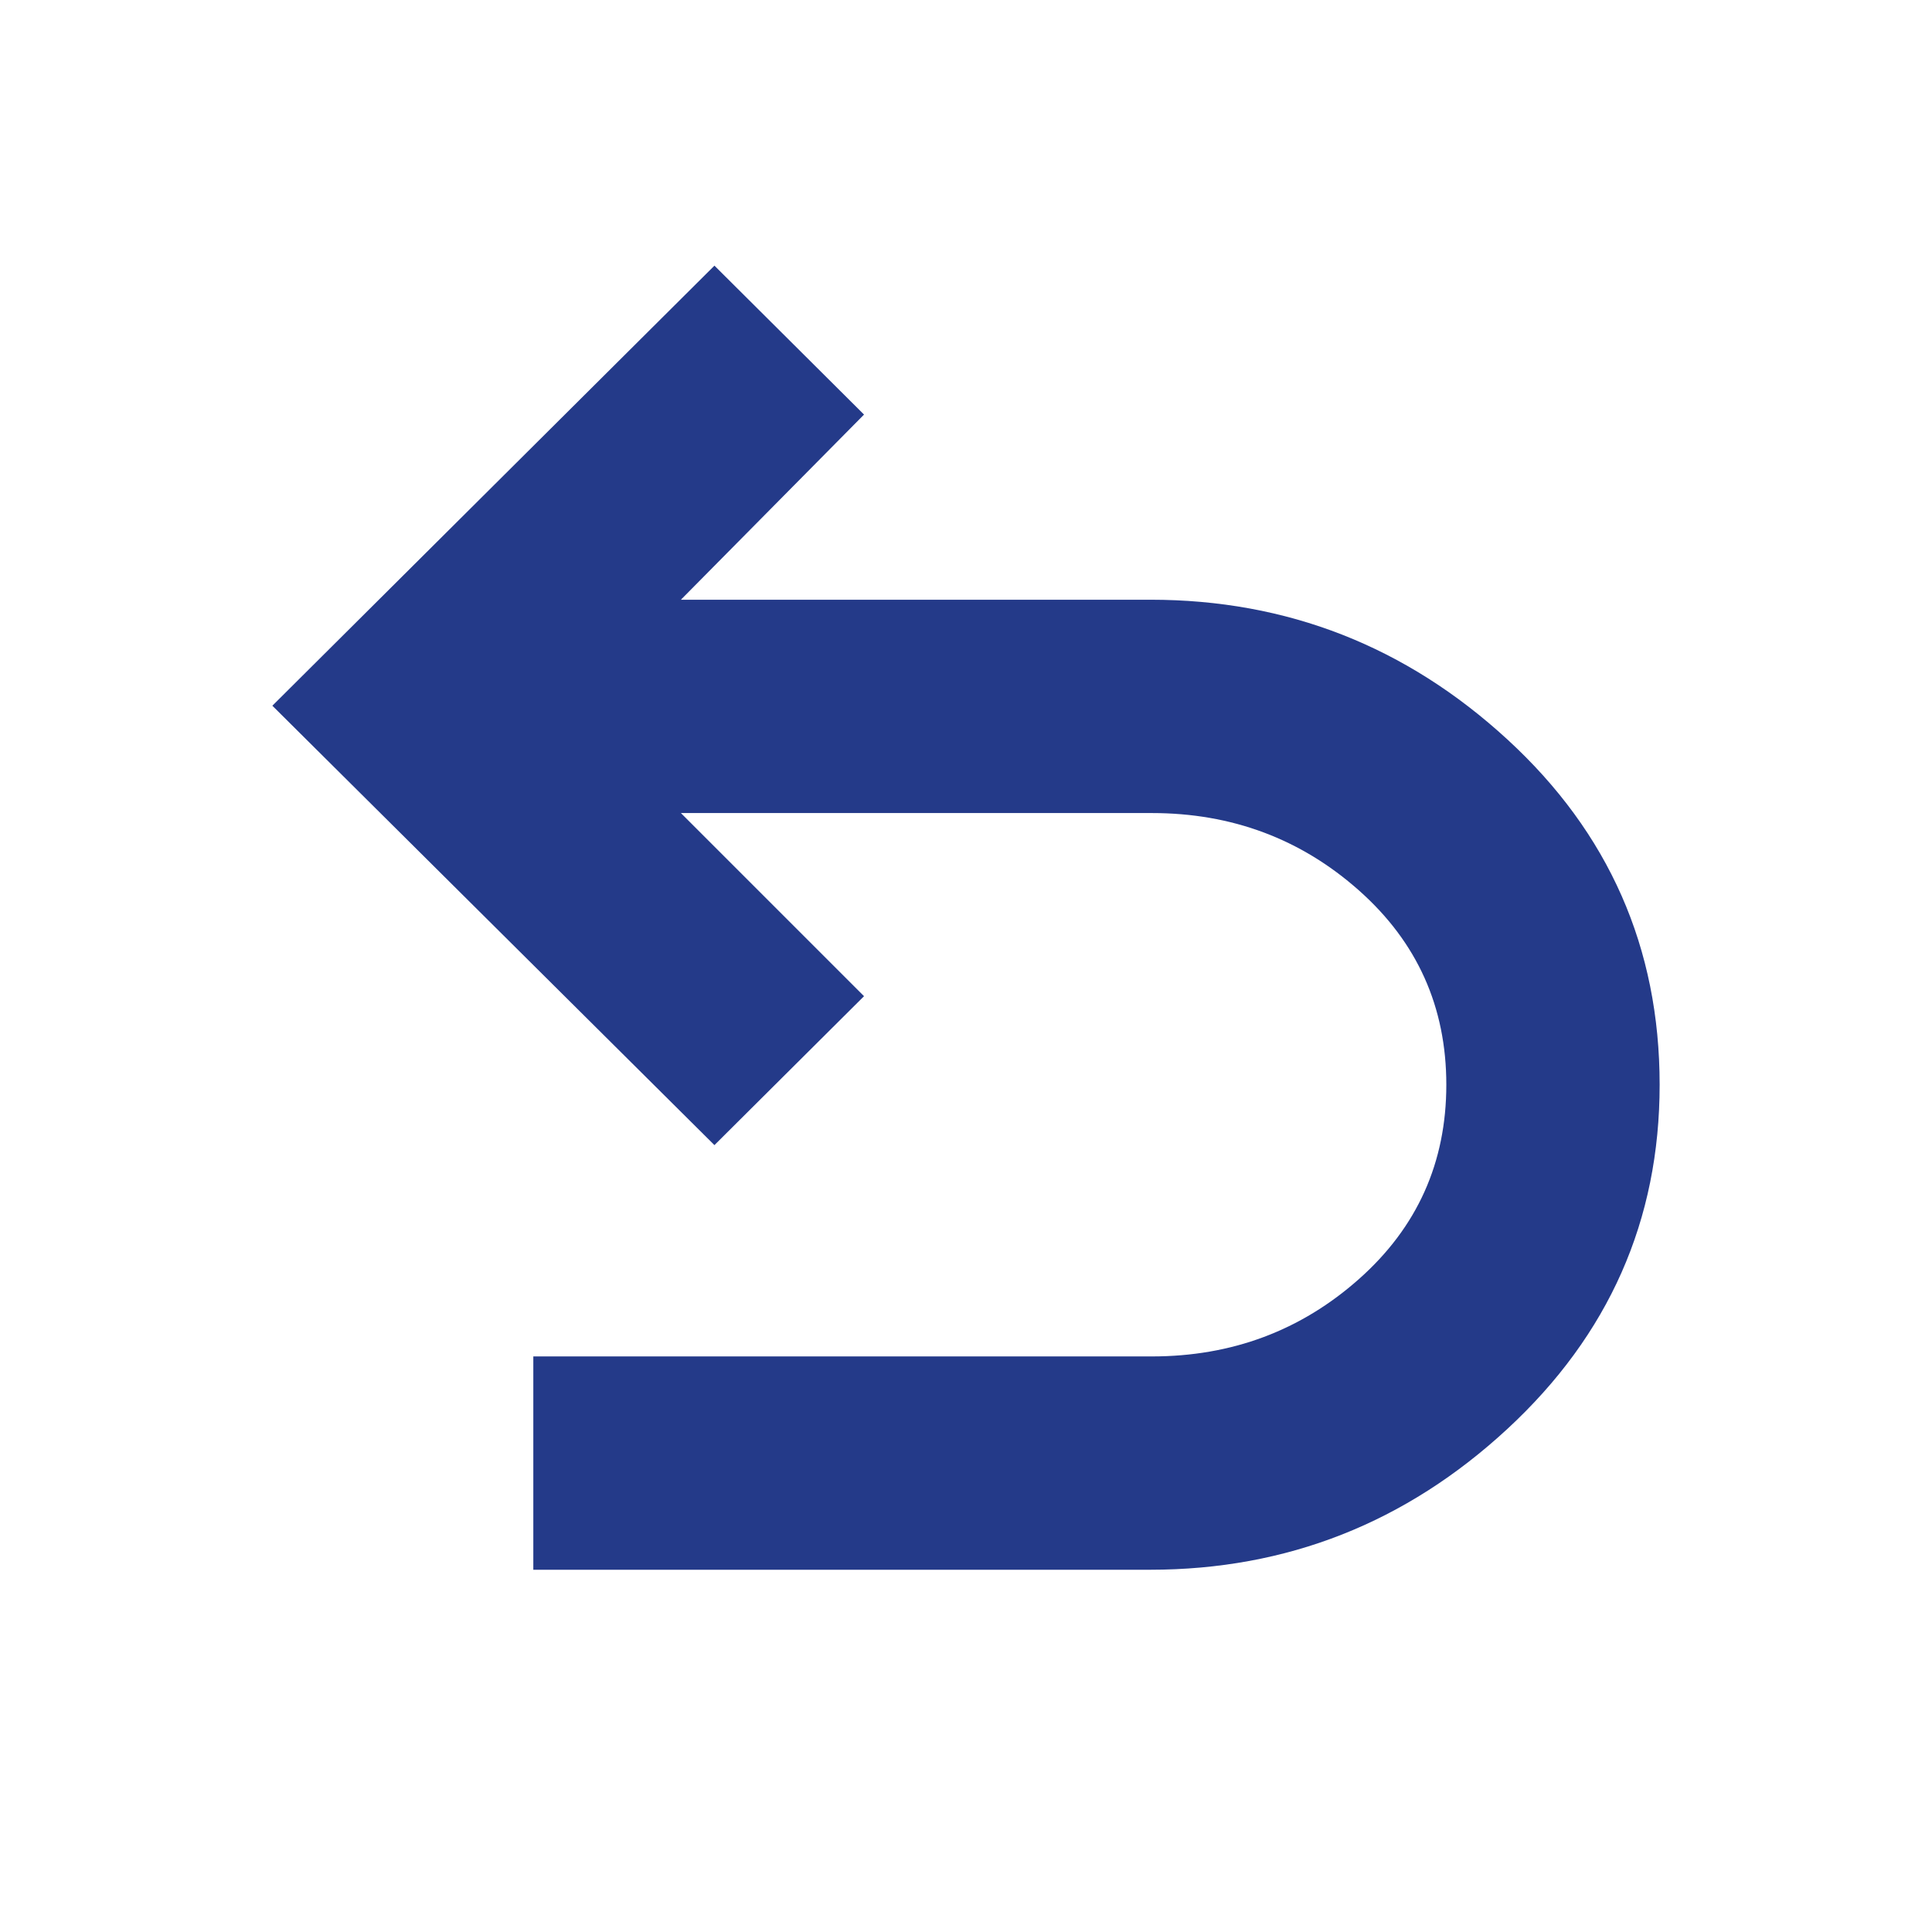 <?xml version="1.0" encoding="UTF-8" standalone="no"?>
<svg
   height="40"
   viewBox="0 -960 960 960"
   width="40"
   version="1.1"
   id="svg1607"
   sodipodi:docname="undo_40.svg"
   inkscape:version="1.2.2 (732a01da63, 2022-12-09)"
   xmlns:inkscape="http://www.inkscape.org/namespaces/inkscape"
   xmlns:sodipodi="http://sodipodi.sourceforge.net/DTD/sodipodi-0.dtd"
   xmlns="http://www.w3.org/2000/svg"
   xmlns:svg="http://www.w3.org/2000/svg">
  <defs
     id="defs1611" />
  <sodipodi:namedview
     id="namedview1609"
     pagecolor="#ffffff"
     bordercolor="#000000"
     borderopacity="0.25"
     inkscape:showpageshadow="2"
     inkscape:pageopacity="0.0"
     inkscape:pagecheckerboard="0"
     inkscape:deskcolor="#d1d1d1"
     showgrid="false"
     inkscape:zoom="20.725"
     inkscape:cx="19.975875"
     inkscape:cy="19.975875"
     inkscape:window-width="1920"
     inkscape:window-height="1009"
     inkscape:window-x="-8"
     inkscape:window-y="-8"
     inkscape:window-maximized="1"
     inkscape:current-layer="svg1607" />
  <path
     d="M265-180v-105.999h307.333q59.629 0 102.982-38.501 43.352-38.5 43.352-96.5t-43.352-96.5q-43.353-38.501-102.982-38.501H338.332l91 91.001L355-391.001 135.334-609.334 355-828l74.332 74-91 92h233.335q101.83 0 177.415 69.494Q824.666-523.012 824.666-421q0 101.012-75.64 171.006Q673.385-180 571.477-180H265Z"
     id="path1605"
     style="fill:#243a89;fill-opacity:1" />
</svg>
